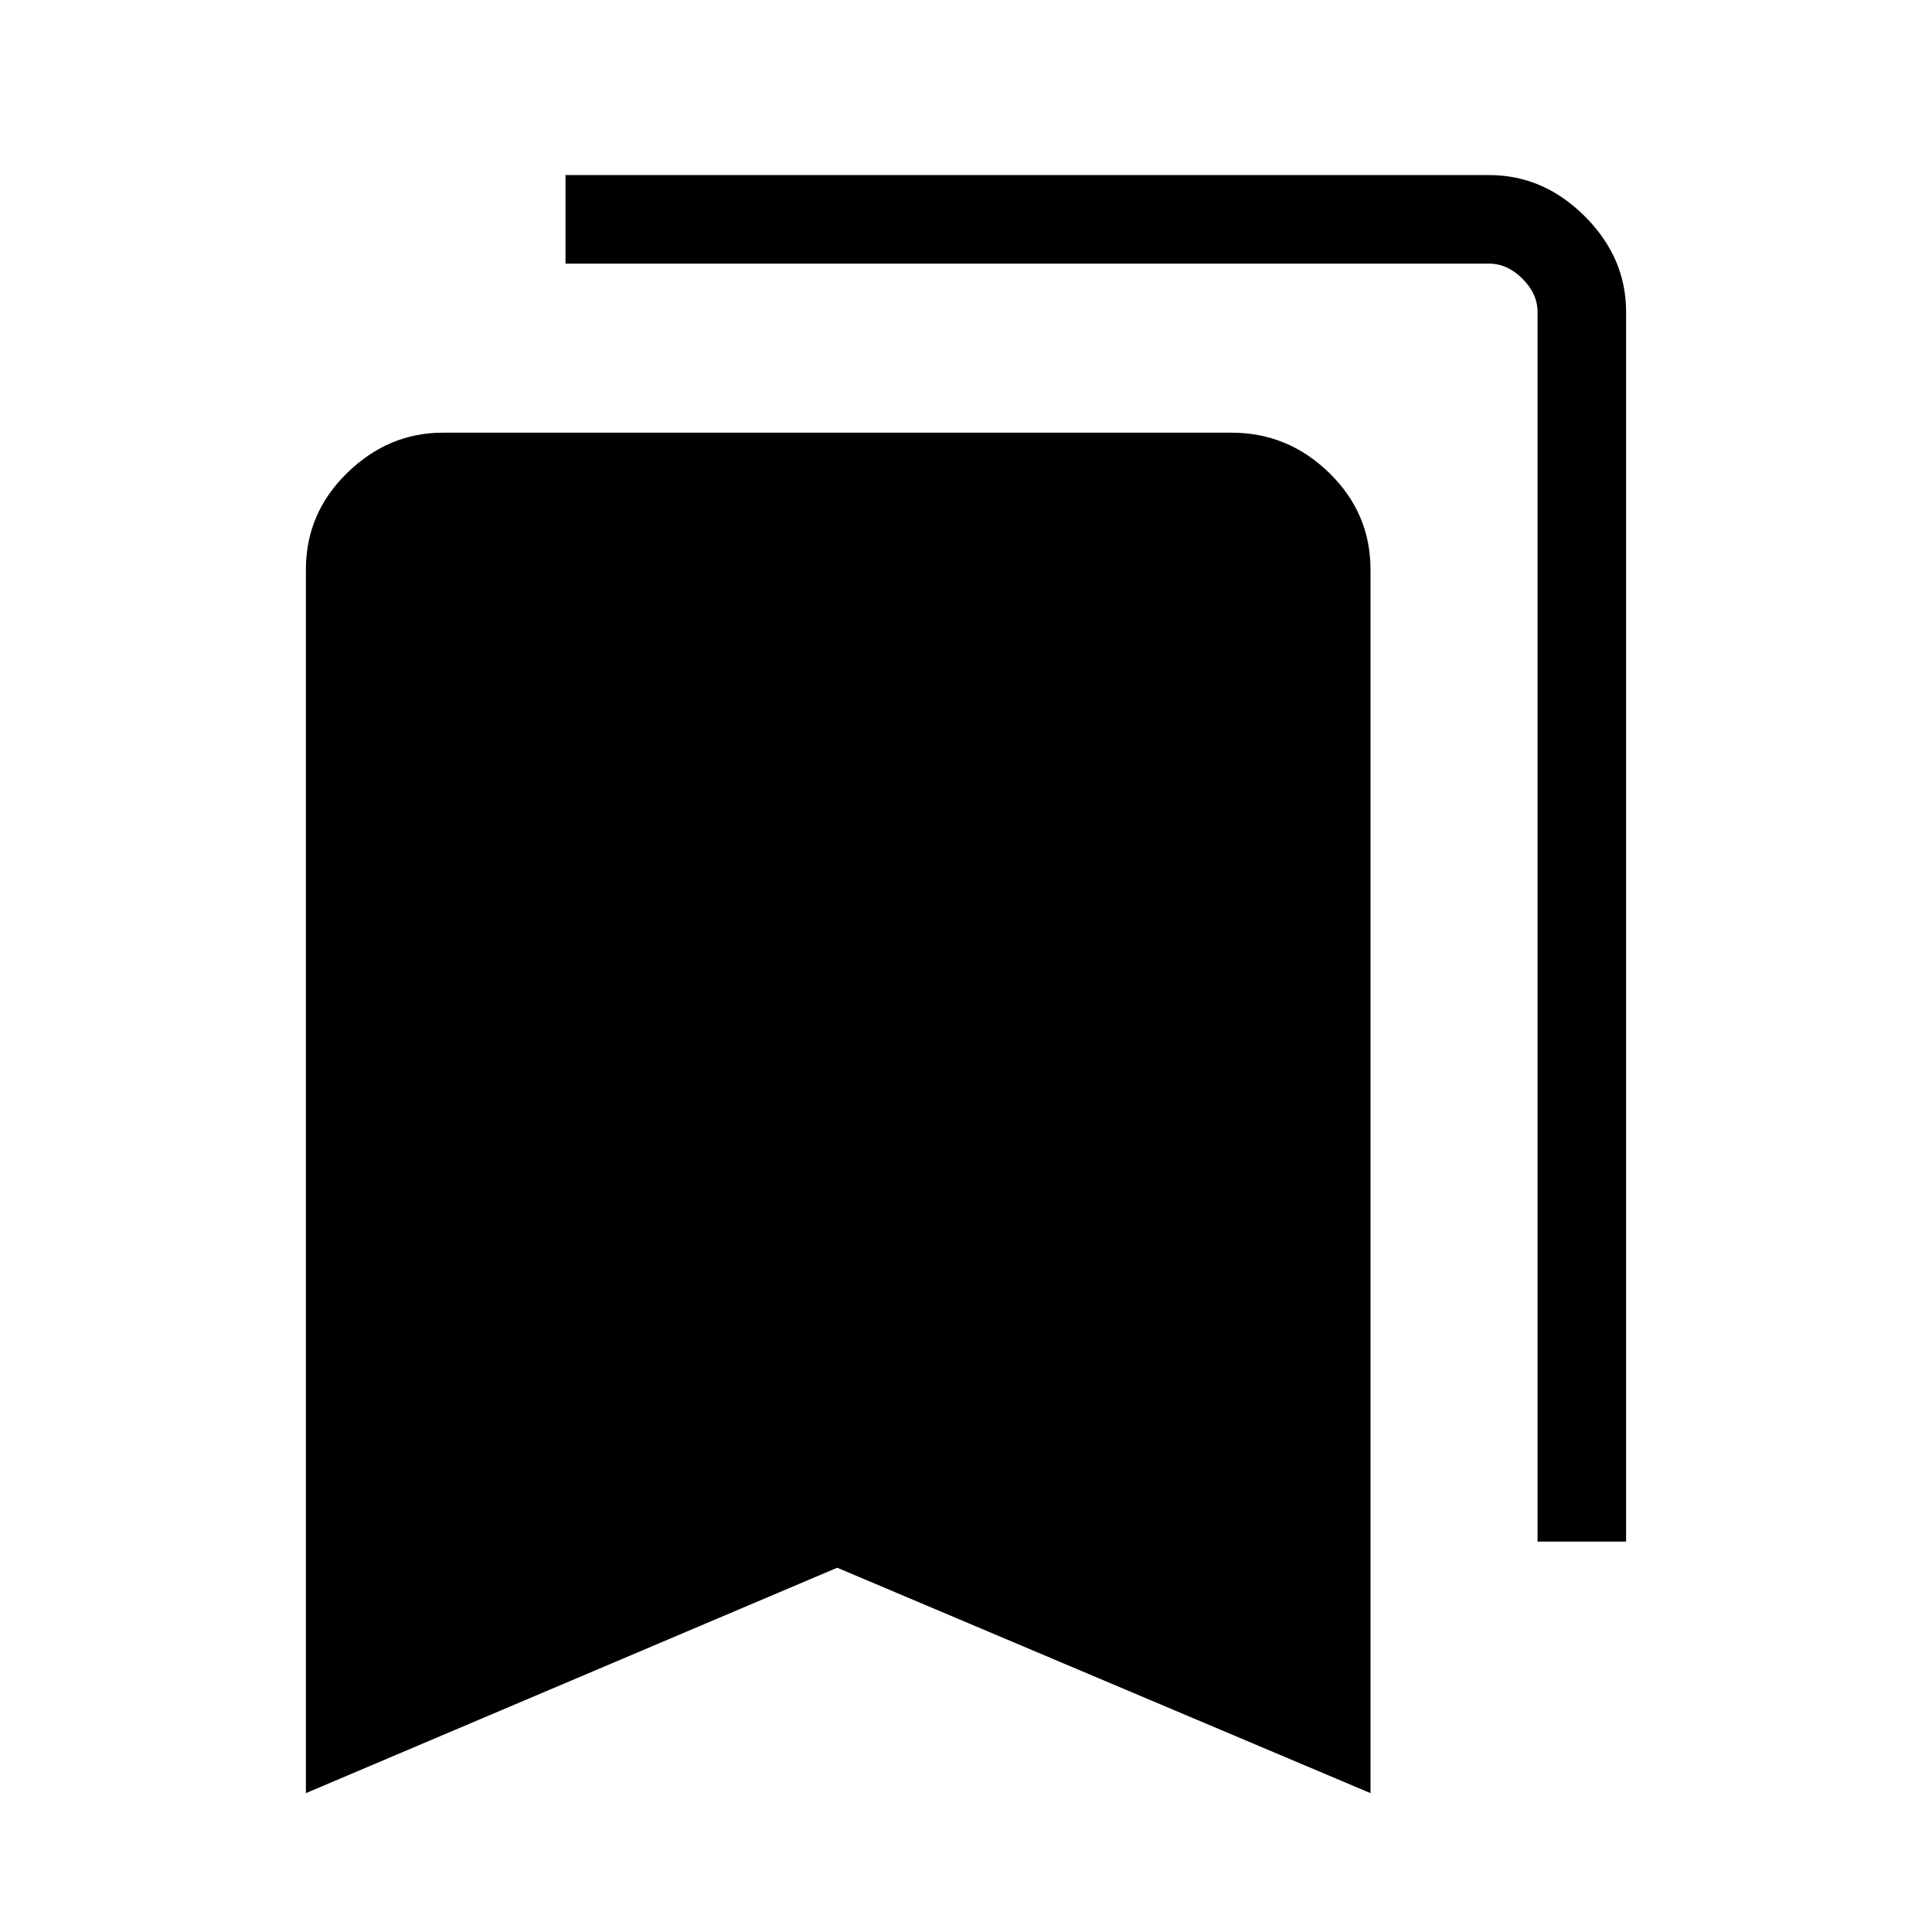 <svg xmlns="http://www.w3.org/2000/svg" height="48" width="48"><path d="M38.2 38.3V7.75Q38.2 7.3 37.825 6.925Q37.45 6.55 37 6.55H14.05V4.35H37Q38.35 4.35 39.375 5.375Q40.4 6.4 40.4 7.75V38.3ZM7.6 44.55V14.15Q7.6 12.75 8.625 11.75Q9.65 10.75 11 10.75H30.6Q32 10.75 33.025 11.75Q34.05 12.75 34.05 14.15V44.55L20.8 38.95Z"/></svg>